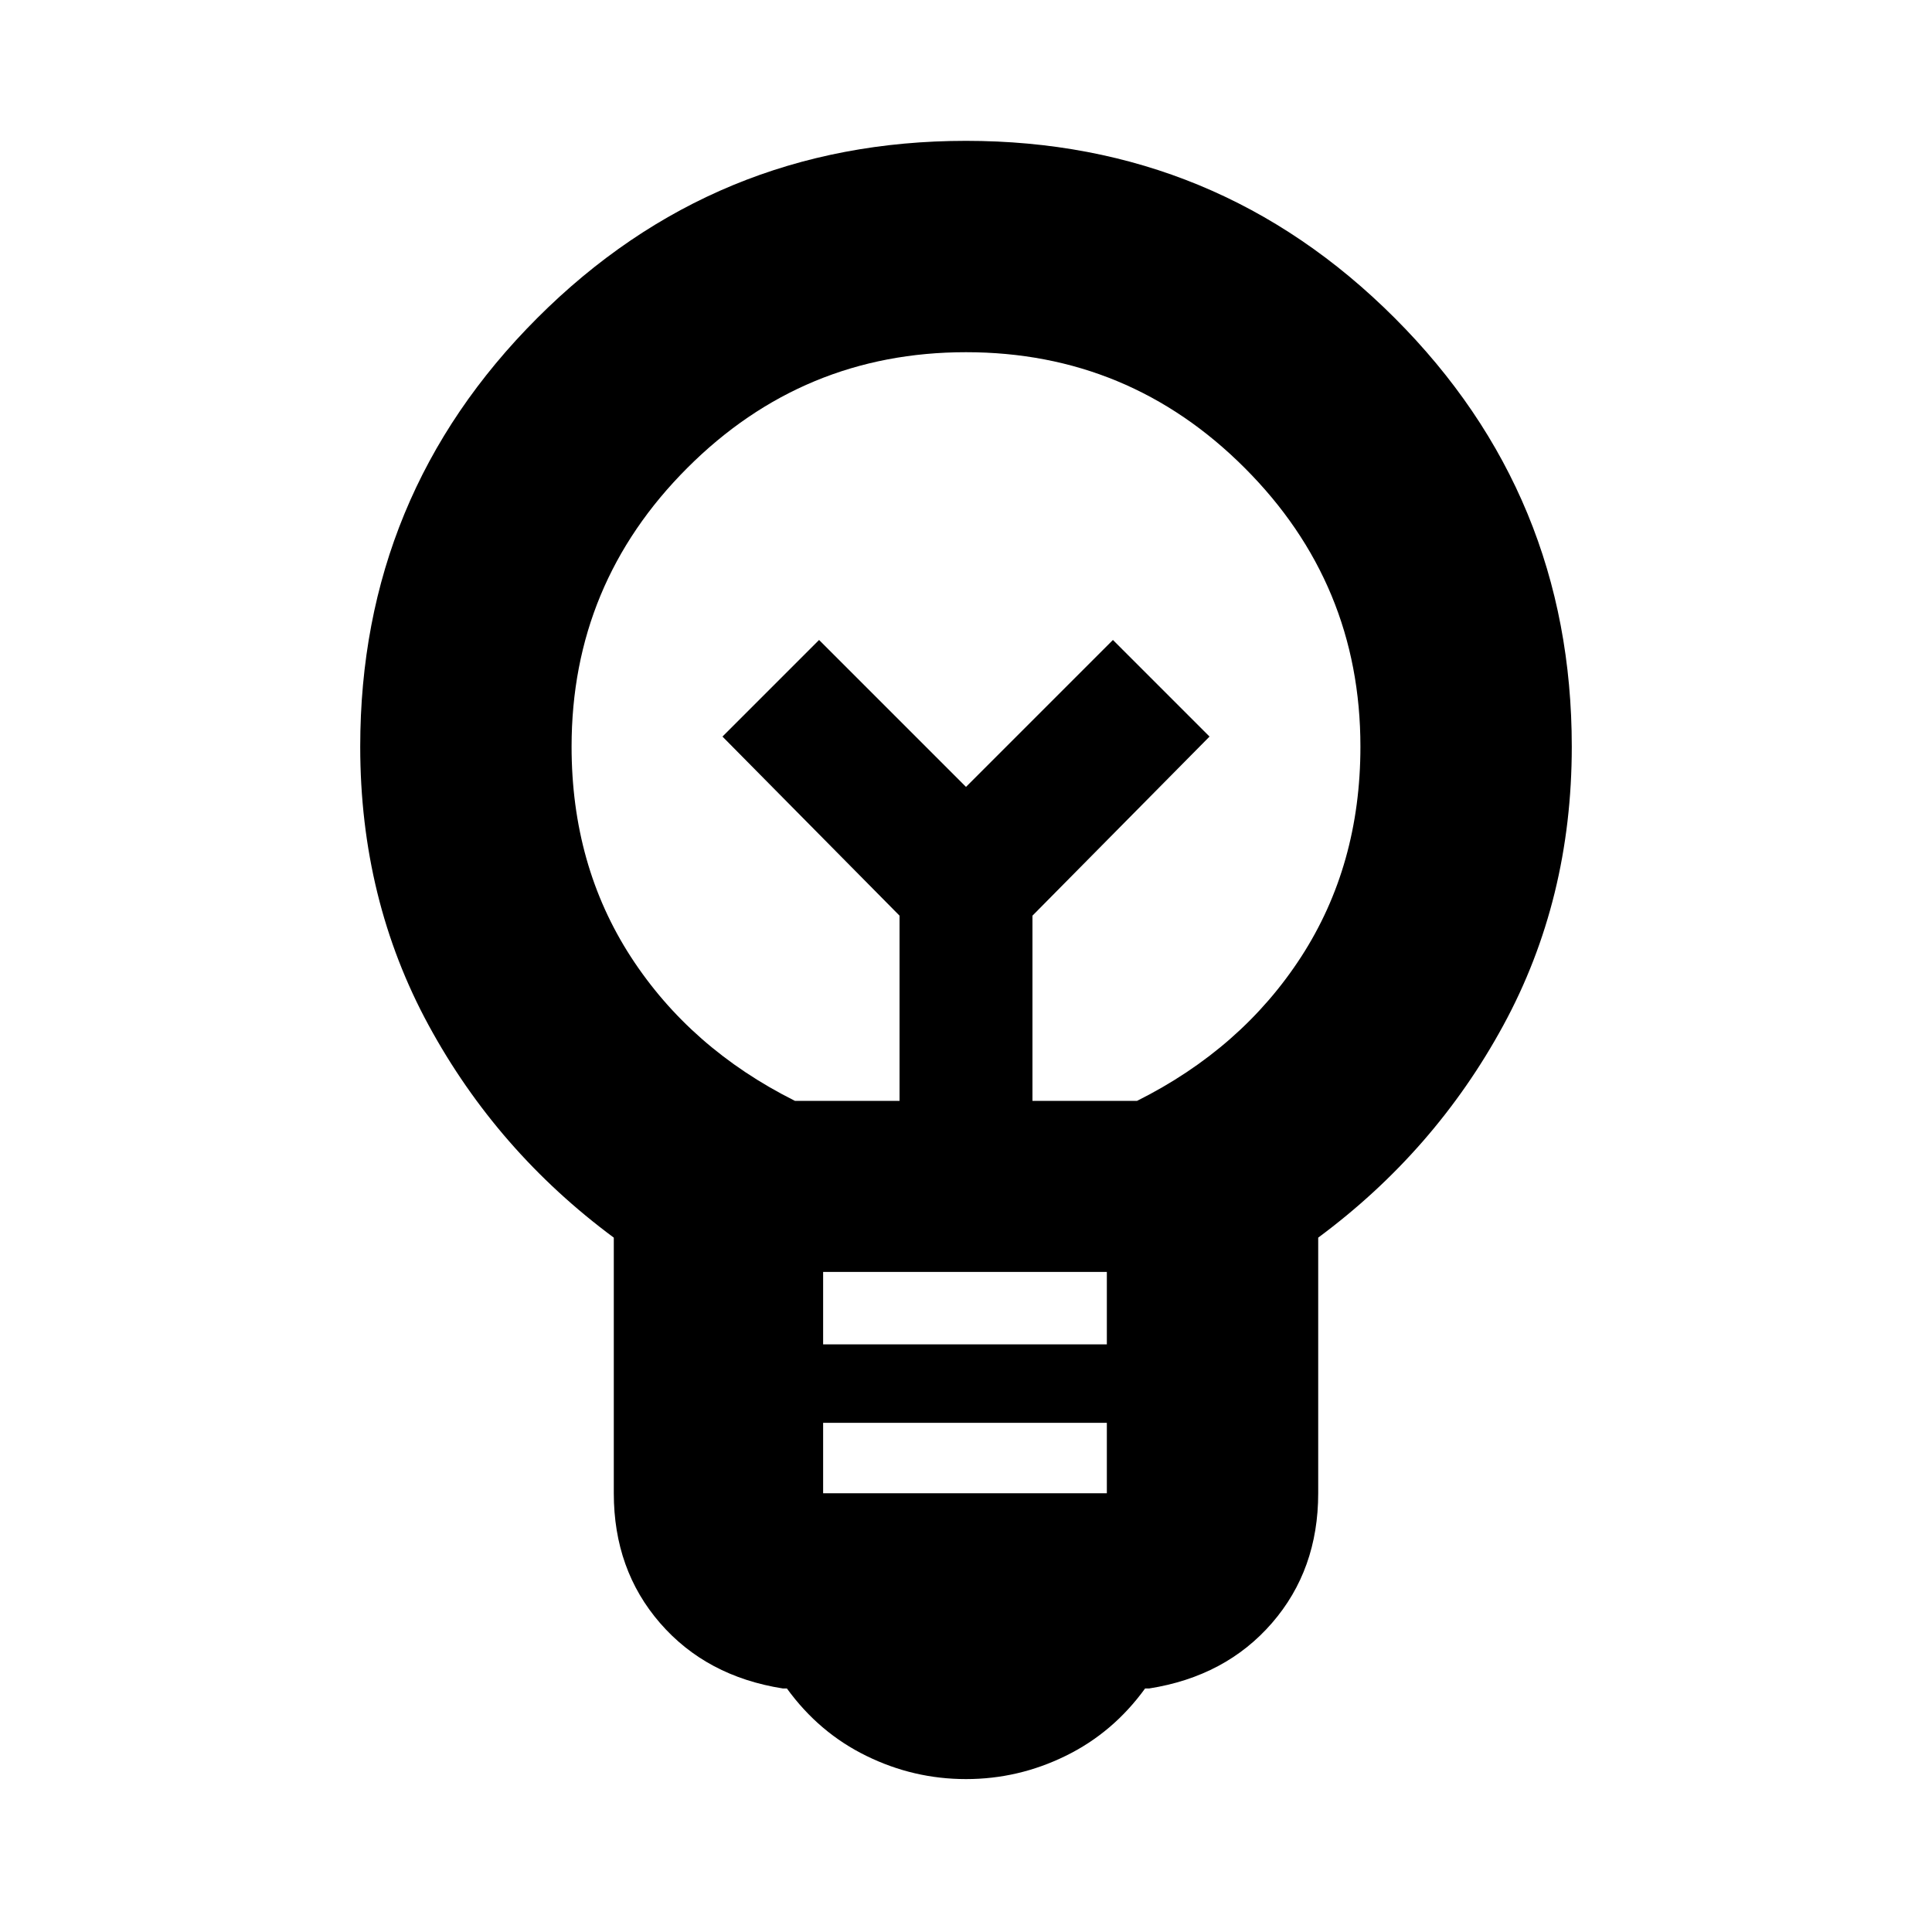 <svg xmlns="http://www.w3.org/2000/svg" height="20" width="20"><path d="M10 18.417Q9.458 18.417 8.969 18.177Q8.479 17.938 8.146 17.479H8.104Q7.312 17.354 6.833 16.802Q6.354 16.25 6.354 15.458V12.812Q5.146 11.917 4.438 10.615Q3.729 9.312 3.729 7.729Q3.729 5.125 5.562 3.292Q7.396 1.458 10 1.458Q12.604 1.458 14.438 3.292Q16.271 5.125 16.271 7.729Q16.271 9.312 15.562 10.615Q14.854 11.917 13.646 12.812V15.458Q13.646 16.25 13.167 16.802Q12.688 17.354 11.896 17.479H11.854Q11.521 17.938 11.031 18.177Q10.542 18.417 10 18.417ZM8.521 15.458H11.458V14.729H8.521ZM8.521 13.917H11.458V13.167H8.521ZM8.229 11.396H9.312V9.479L7.479 7.625L8.479 6.625L10 8.146L11.521 6.625L12.521 7.625L10.688 9.479V11.396H11.771Q12.854 10.854 13.469 9.906Q14.083 8.958 14.083 7.729Q14.083 6.042 12.885 4.844Q11.688 3.646 10 3.646Q8.312 3.646 7.115 4.844Q5.917 6.042 5.917 7.729Q5.917 8.958 6.531 9.906Q7.146 10.854 8.229 11.396ZM10 8.146ZM10 7.521Q10 7.521 10 7.521Q10 7.521 10 7.521Q10 7.521 10 7.521Q10 7.521 10 7.521Q10 7.521 10 7.521Q10 7.521 10 7.521Q10 7.521 10 7.521Q10 7.521 10 7.521Z"/></svg>